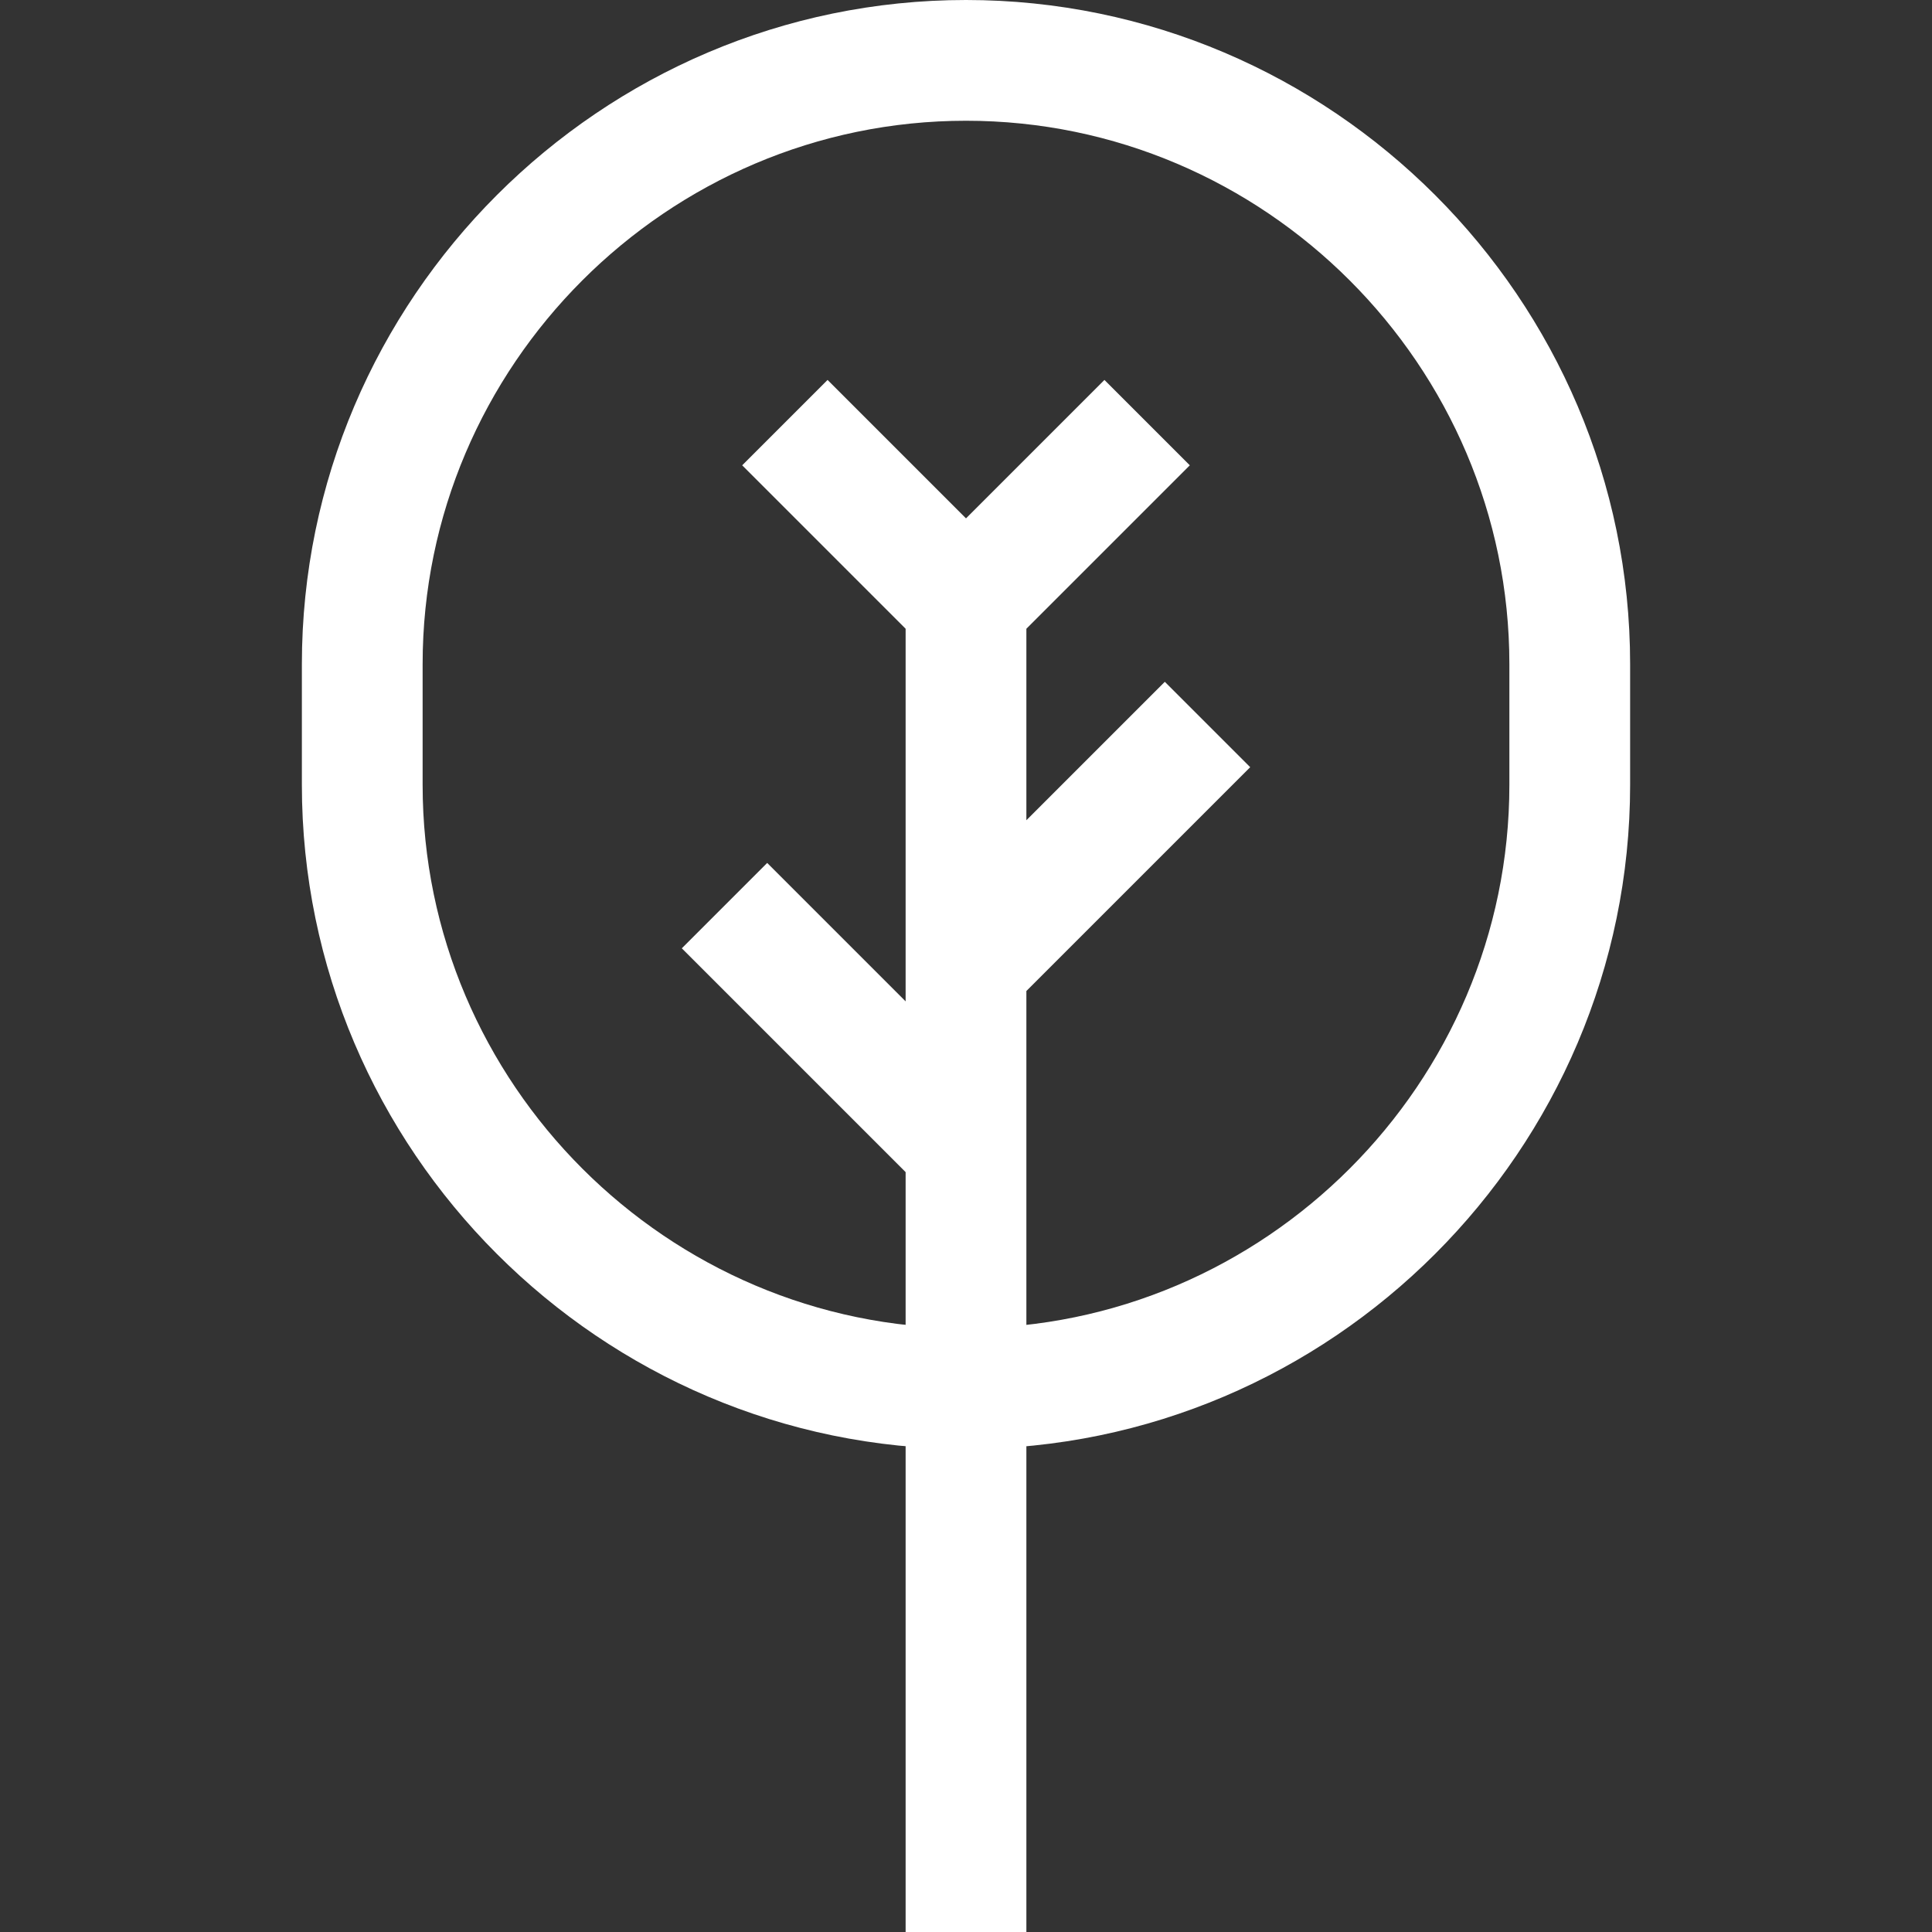 <svg id="Layer_1" xmlns="http://www.w3.org/2000/svg" viewBox="0 0 32 32"><rect x="0" y="0" width="32" height="32" fill="#333333" stroke="none"/><style>.st0{fill:none;stroke:#fff;stroke-width:2;stroke-linejoin:round}</style><title/><g id="_255-Tree"><path class="st0" d="M16 1c5.5 0 10 4.5 10 10v2c0 5.5-4.5 10-10 10S6 18.5 6 13v-2C6 5.5 10.5 1 16 1z"/><path class="st0" d="M16 32V10l-3-3m3 9l4-4m-4 7l-4-4m4-5l3-3"/></g></svg>